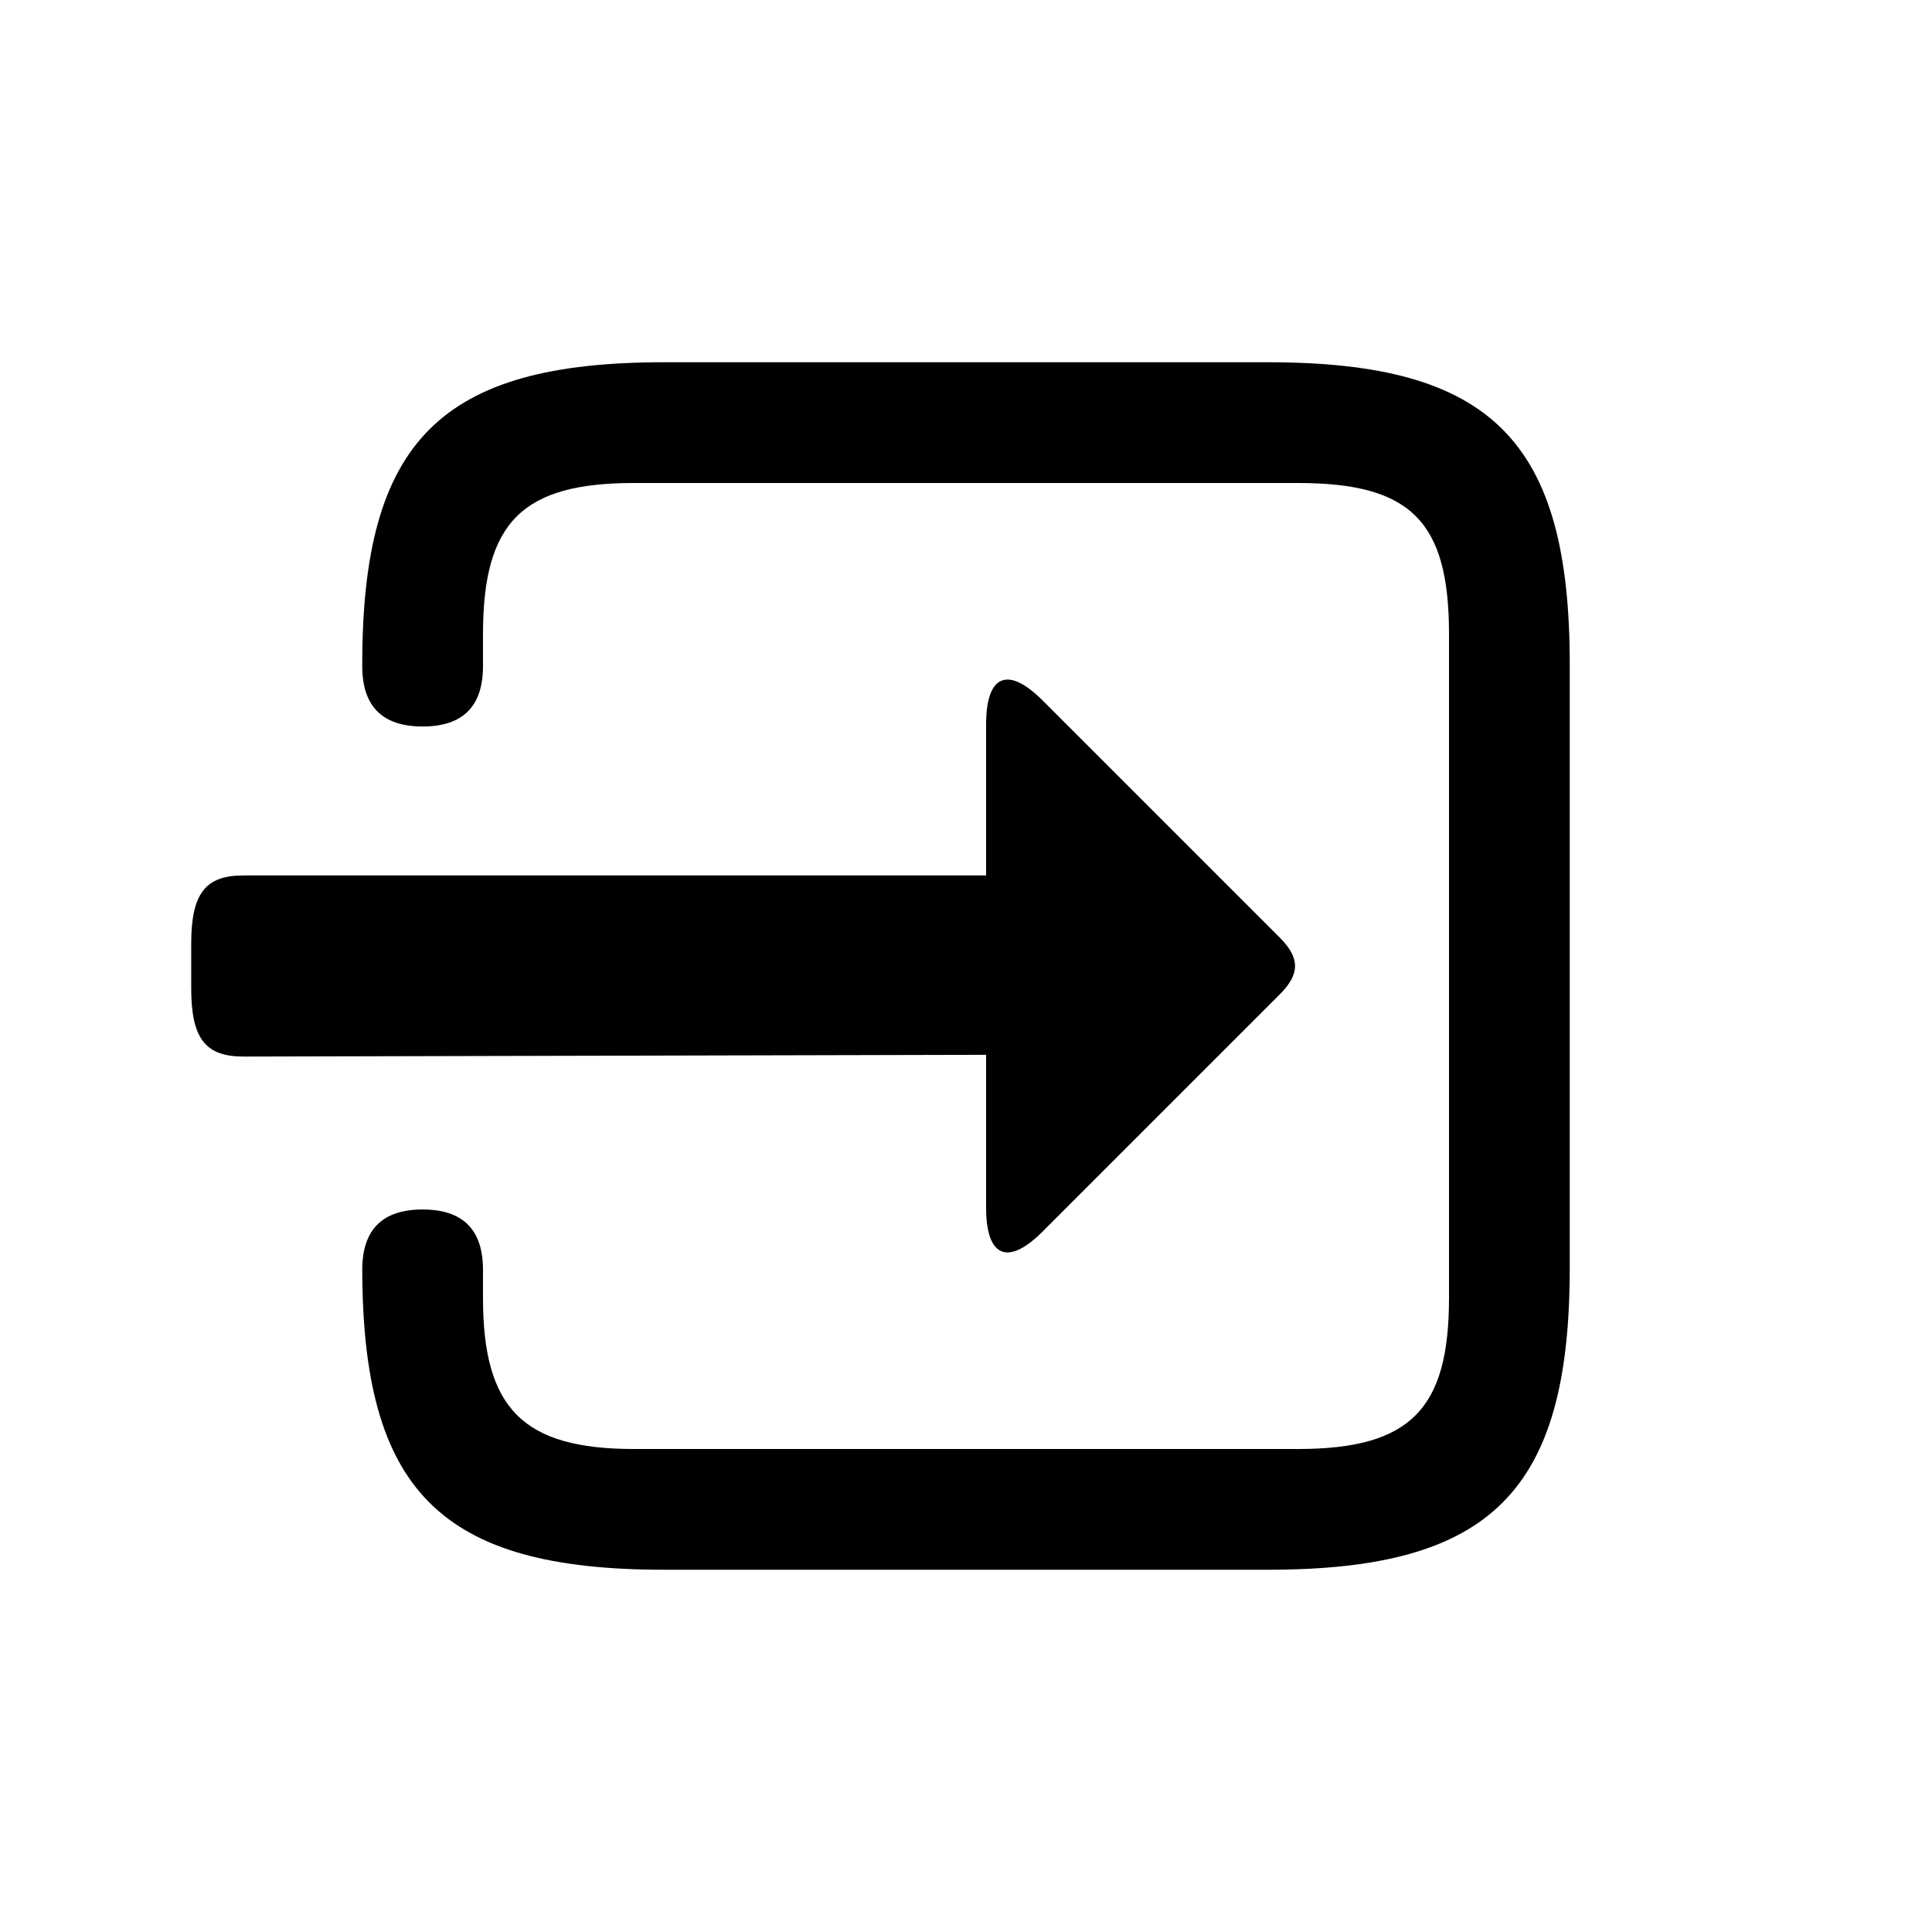 <svg xmlns="http://www.w3.org/2000/svg" data-glyph="arrow-triangle-enter-right" class="rtl-support"
     aria-hidden="true" width="28.75" height="28.75" viewBox="0 0 32 32">
   <path
      d="M21.2 15.533 17.267 11.6c-.567-.567-.934-.433-.934.4v8c0 .833.367.967.934.4l3.933-3.933c.333-.334.333-.6 0-.934M4.033 17.5l13.934-.033V14.5H4.033c-.633 0-.866.3-.866 1.133v.734c0 .833.233 1.133.866 1.133M26 21V11c0-3.7-1.3-5-5-5H11c-3.7 0-5 1.3-5 5v.033q0 1 1 1t1-1V10.5C8 8.633 8.667 8 10.5 8h11c1.867 0 2.5.633 2.5 2.5v11c0 1.833-.633 2.5-2.5 2.5h-11C8.667 24 8 23.333 8 21.5v-.467q0-1-1-1t-1 1V21c0 3.7 1.3 5 5 5h10c3.7 0 5-1.3 5-5"></path>
</svg>
